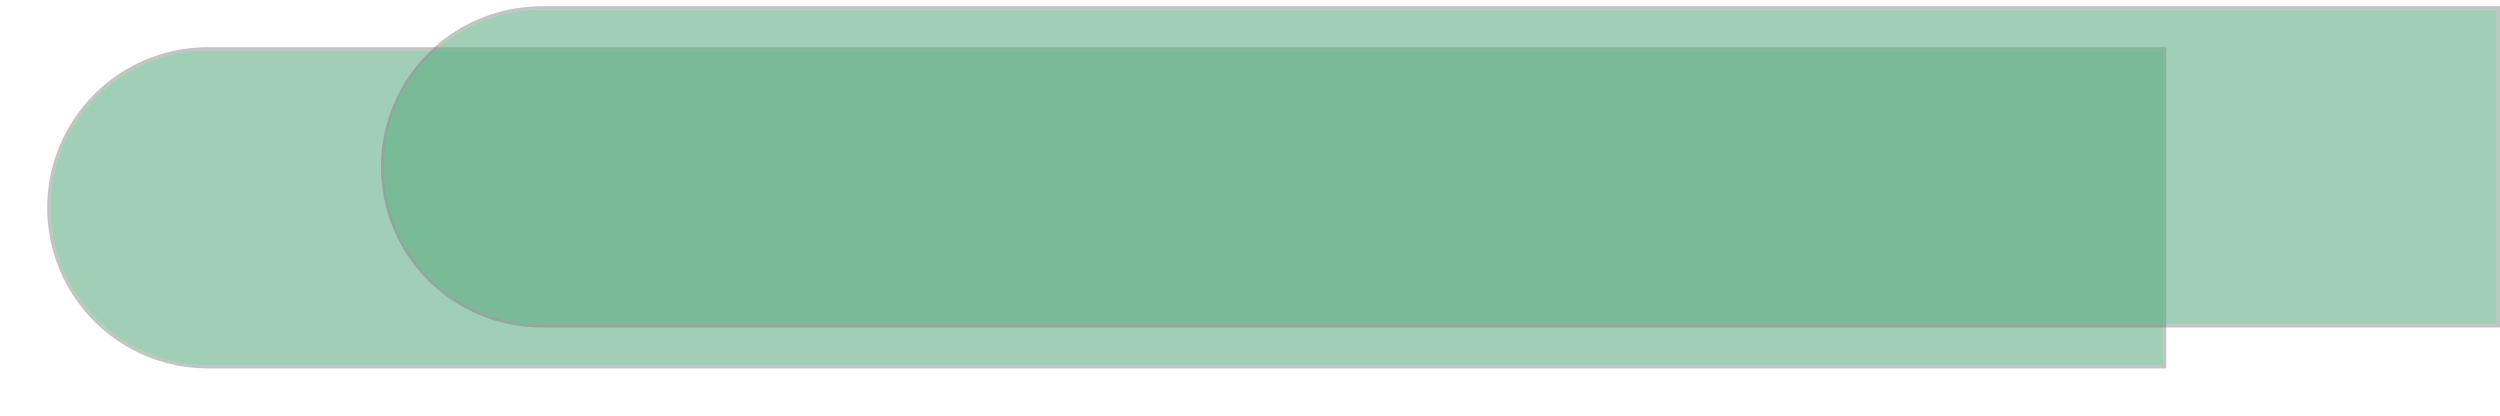 ﻿<?xml version="1.0" encoding="utf-8"?>
<svg version="1.1" xmlns:xlink="http://www.w3.org/1999/xlink" width="794px" height="132px" xmlns="http://www.w3.org/2000/svg">
  <defs>
    <filter x="230px" y="158px" width="794px" height="132px" filterUnits="userSpaceOnUse" id="filter15">
      <feOffset dx="-106" dy="13" in="SourceAlpha" result="shadowOffsetInner" />
      <feGaussianBlur stdDeviation="7.5" in="shadowOffsetInner" result="shadowGaussian" />
      <feComposite in2="shadowGaussian" operator="atop" in="SourceAlpha" result="shadowComposite" />
      <feColorMatrix type="matrix" values="0 0 0 0 0.294  0 0 0 0 0.475  0 0 0 0 0.008  0 0 0 0.349 0  " in="shadowComposite" />
    </filter>
    <g id="widget16">
      <path d="M 352 211  A 50 50 0 0 1 402 161 L 1023 161  L 1023 261  L 402 261  A 50 50 0 0 1 352 211 Z " fill-rule="nonzero" fill="#5dac81" stroke="none" fill-opacity="0.576" />
      <path d="M 351.5 211  A 50.5 50.5 0 0 1 402 160.5 L 1023.5 160.5  L 1023.5 261.5  L 402 261.5  A 50.5 50.5 0 0 1 351.5 211 Z " stroke-width="1" stroke="#797979" fill="none" stroke-opacity="0.447" />
    </g>
  </defs>
  <g transform="matrix(1 0 0 1 -230 -158 )">
    <use xlink:href="#widget16" filter="url(#filter15)" />
    <use xlink:href="#widget16" />
  </g>
</svg>